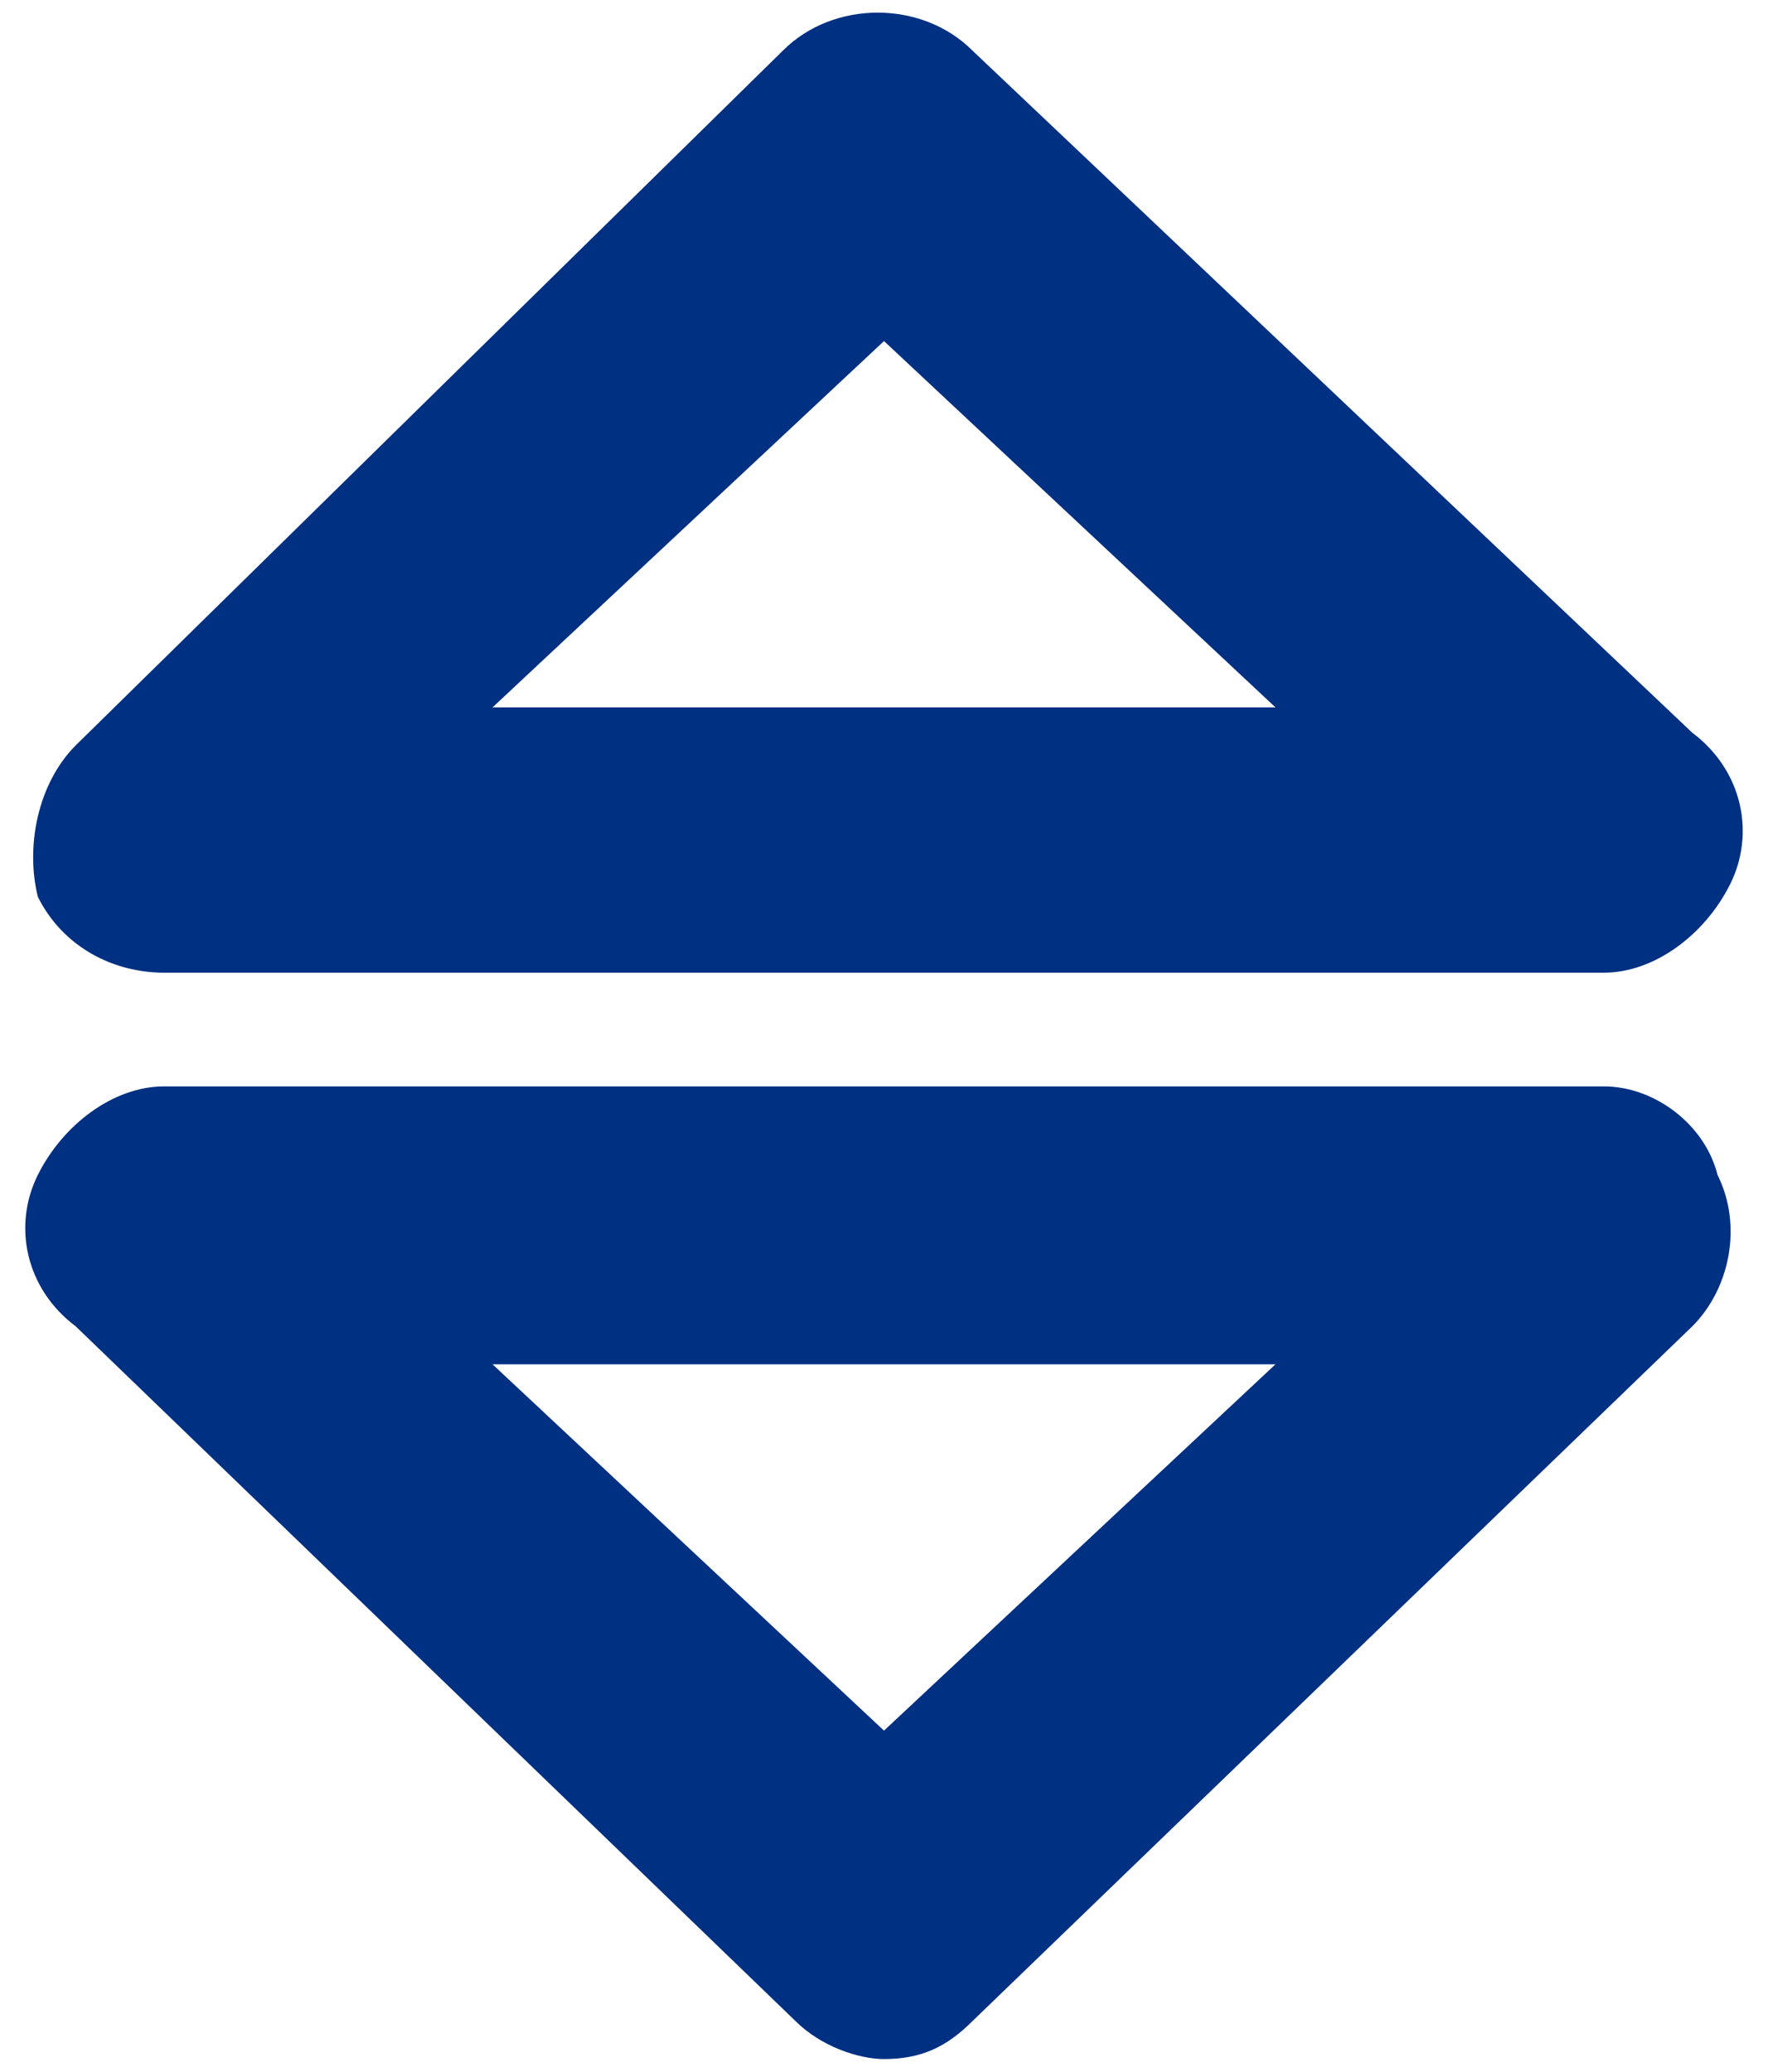 <?xml version="1.0" encoding="utf-8"?>
<!-- Generator: Adobe Illustrator 22.0.1, SVG Export Plug-In . SVG Version: 6.00 Build 0)  -->
<svg version="1.1" id="Laag_1" xmlns="http://www.w3.org/2000/svg" xmlns:xlink="http://www.w3.org/1999/xlink" x="0px" y="0px"
	 viewBox="0 0 14 16.4" style="enable-background:new 0 0 14 16.4;" xml:space="preserve">
<style type="text/css">
	.st0{fill:#003082;}
</style>
<g>
	<path class="st0" d="M1.3,7.7h11.4c0.4,0,0.8-0.3,1-0.7c0.2-0.4,0.1-0.9-0.3-1.2L7.7,0.4c-0.4-0.4-1.1-0.4-1.5,0L0.6,5.9
		C0.3,6.2,0.2,6.7,0.3,7.1C0.5,7.5,0.9,7.7,1.3,7.7z M3.9,5.6L7,2.7l3.1,2.9H3.9z"/>
	<path class="st0" d="M12.7,8.6H1.3c-0.4,0-0.8,0.3-1,0.7c-0.2,0.4-0.1,0.9,0.3,1.2l5.7,5.5c0.2,0.2,0.5,0.3,0.7,0.3
		c0.3,0,0.5-0.1,0.7-0.3l5.7-5.5c0.3-0.3,0.4-0.8,0.2-1.2C13.5,8.9,13.1,8.6,12.7,8.6z M10.1,10.8L7,13.7l-3.1-2.9H10.1z"/>
</g>
</svg>
